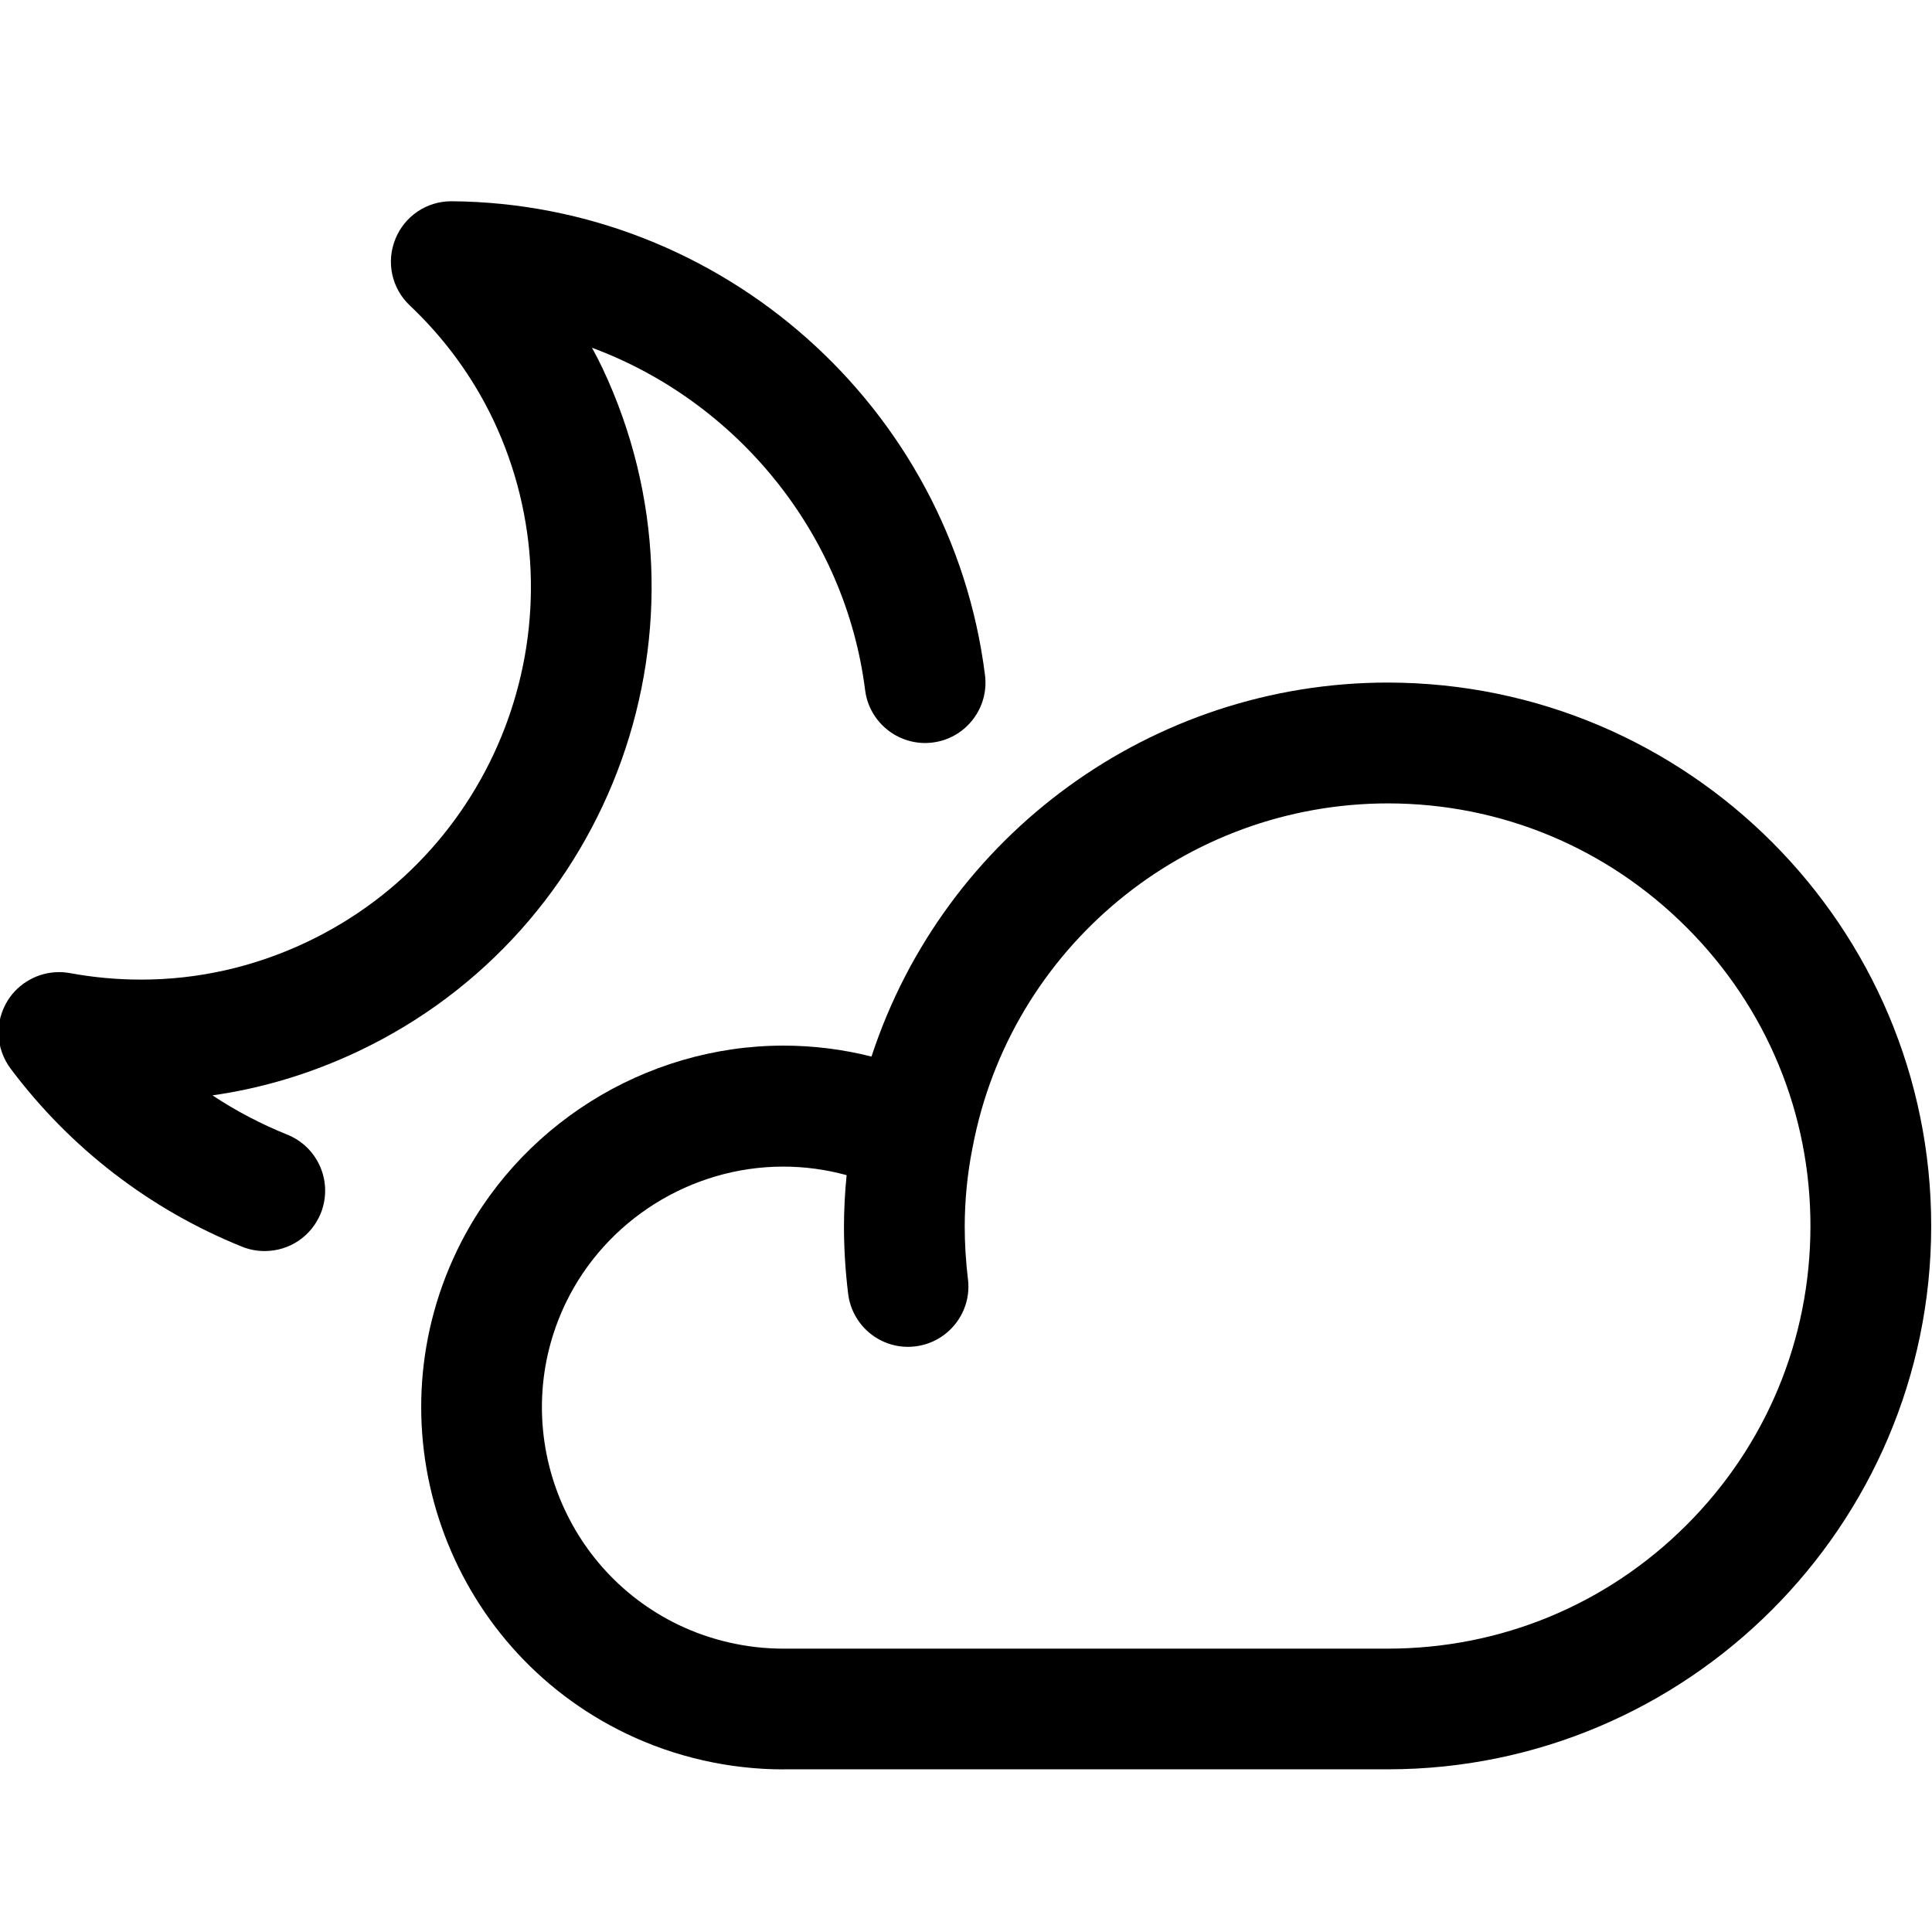 <?xml version="1.0" encoding="utf-8"?>
<!-- Generator: Adobe Illustrator 22.1.0, SVG Export Plug-In . SVG Version: 6.00 Build 0)  -->
<svg version="1.1" id="Regular" xmlns="http://www.w3.org/2000/svg" xmlns:xlink="http://www.w3.org/1999/xlink" x="0px" y="0px"
	 viewBox="0 0 24 24" style="enable-background:new 0 0 24 24;" xml:space="preserve">
<title>weather-night-cloudy</title>
<g>
	<path d="M3.288,15.541c-0.097,0-0.191-0.018-0.281-0.054c-1.142-0.46-2.136-1.225-2.875-2.212
		c-0.186-0.249-0.201-0.581-0.037-0.845c0.136-0.219,0.38-0.354,0.638-0.354c0.045,0,0.09,0.004,0.135,0.012
		c0.292,0.054,0.589,0.081,0.883,0.081c0.711,0,1.402-0.156,2.053-0.463c2.43-1.148,3.473-4.06,2.324-6.49
		C5.873,4.682,5.524,4.204,5.091,3.795C4.866,3.582,4.795,3.258,4.911,2.97C5.026,2.685,5.299,2.5,5.607,2.5
		c3.362,0.025,6.21,2.556,6.629,5.886c0.025,0.199-0.029,0.395-0.152,0.554c-0.123,0.158-0.3,0.259-0.499,0.284
		c-0.032,0.004-0.062,0.006-0.092,0.006c-0.378,0-0.699-0.282-0.746-0.656c-0.245-1.944-1.59-3.586-3.393-4.254
		C7.4,4.403,7.442,4.486,7.483,4.571c1.503,3.181,0.14,6.989-3.038,8.491c-0.583,0.275-1.187,0.457-1.806,0.545
		c0.292,0.193,0.602,0.356,0.93,0.488c0.186,0.075,0.331,0.218,0.41,0.402c0.078,0.184,0.08,0.388,0.006,0.574
		C3.869,15.357,3.596,15.541,3.288,15.541z"/>
	<path d="M9.733,21.98c-0.674,0-1.346-0.153-1.949-0.442c-2.235-1.072-3.182-3.761-2.11-5.997c0.743-1.55,2.337-2.552,4.059-2.552
		c0.37,0,0.736,0.046,1.093,0.136c0.902-2.754,3.486-4.646,6.414-4.646c3.73,0.004,6.755,3.036,6.75,6.758
		c-0.004,3.718-3.032,6.742-6.75,6.742H9.733z M9.73,14.492c-1.148,0-2.209,0.667-2.704,1.698c-0.714,1.489-0.083,3.281,1.406,3.996
		c0.402,0.192,0.85,0.294,1.296,0.294c0,0,7.511,0,7.512,0c1.4,0,2.717-0.544,3.708-1.533c0.993-0.991,1.54-2.309,1.542-3.711
		c0.002-1.4-0.543-2.718-1.535-3.712c-0.992-0.994-2.309-1.542-3.709-1.544c-2.524,0-4.693,1.795-5.163,4.268
		c-0.001,0.003-0.004,0.02-0.005,0.025c-0.06,0.303-0.093,0.632-0.094,0.959c0,0.218,0.014,0.439,0.04,0.657
		c0.004,0.03,0.006,0.061,0.006,0.092c0,0.378-0.283,0.698-0.658,0.744c-0.034,0.004-0.063,0.006-0.092,0.006
		c-0.378,0-0.698-0.283-0.744-0.659c-0.034-0.278-0.052-0.561-0.052-0.841c0.001-0.212,0.012-0.423,0.033-0.633
		C10.26,14.528,9.997,14.492,9.73,14.492z"/>
</g>
</svg>
